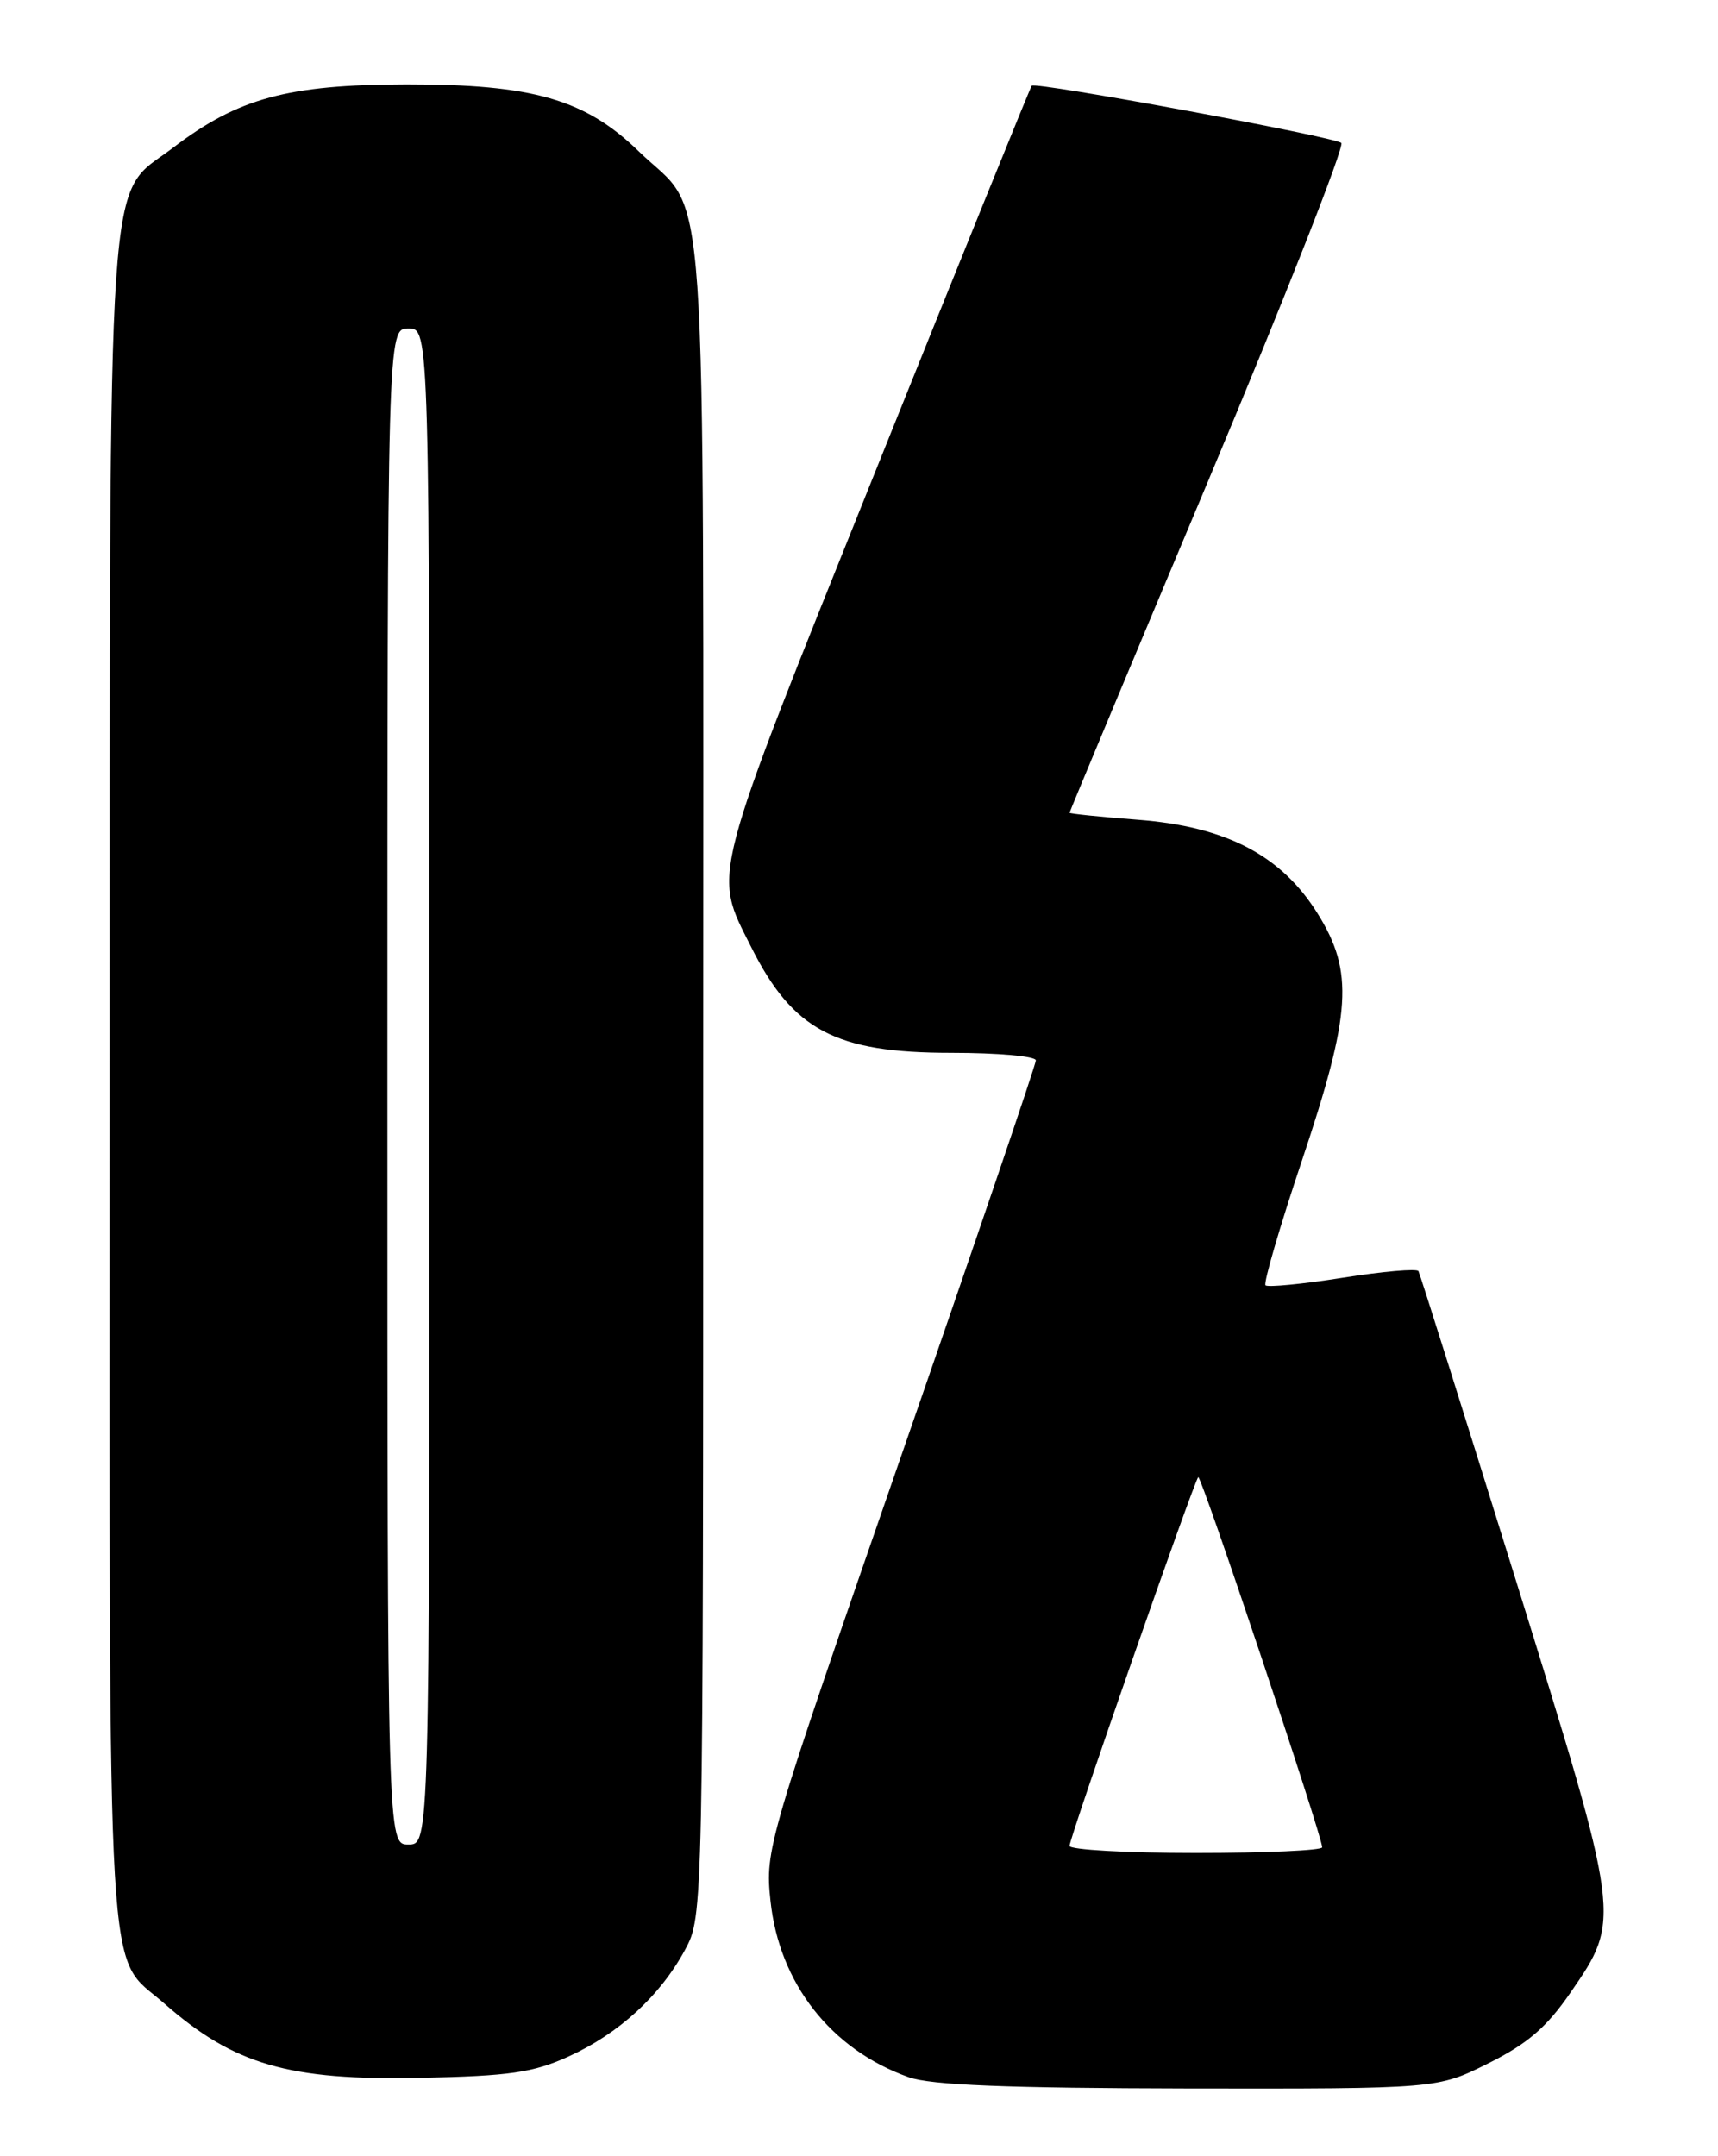 <?xml version="1.0" encoding="UTF-8" standalone="no"?>
<!DOCTYPE svg PUBLIC "-//W3C//DTD SVG 1.1//EN" "http://www.w3.org/Graphics/SVG/1.1/DTD/svg11.dtd" >
<svg xmlns="http://www.w3.org/2000/svg" xmlns:xlink="http://www.w3.org/1999/xlink" version="1.1" viewBox="0 0 204 256">
 <g >
 <path fill="currentColor"
d=" M 176.74 244.97 C 181.37 242.66 183.66 240.69 186.47 236.60 C 192.52 227.82 192.54 227.98 179.96 187.50 C 173.80 167.70 168.61 151.24 168.43 150.92 C 168.24 150.60 164.19 150.95 159.42 151.71 C 154.65 152.46 150.53 152.86 150.27 152.60 C 150.01 152.34 151.95 145.68 154.59 137.81 C 160.47 120.26 160.78 115.40 156.46 108.47 C 152.16 101.56 145.61 98.14 135.13 97.33 C 130.66 96.99 127.00 96.61 127.00 96.50 C 127.00 96.39 134.43 78.59 143.52 56.96 C 152.60 35.33 159.69 17.34 159.27 16.97 C 158.40 16.23 122.97 9.68 122.51 10.18 C 122.35 10.35 114.02 30.89 104.01 55.81 C 84.11 105.33 84.63 103.34 89.20 112.45 C 94.15 122.33 99.21 125.00 112.96 125.00 C 118.48 125.00 123.00 125.40 123.00 125.90 C 123.00 126.39 115.76 147.65 106.91 173.15 C 91.07 218.81 90.84 219.59 91.49 225.69 C 92.53 235.49 98.67 243.33 107.89 246.62 C 110.52 247.56 119.54 247.92 141.09 247.96 C 170.68 248.00 170.68 248.00 176.74 244.97 Z  M 67.50 244.17 C 73.48 241.45 78.39 236.96 81.34 231.50 C 83.50 227.50 83.50 227.50 83.50 128.00 C 83.50 16.17 84.19 26.06 75.87 17.99 C 69.48 11.78 63.27 10.00 48.21 10.02 C 34.16 10.05 28.25 11.66 20.52 17.56 C 12.54 23.64 13.05 16.08 13.02 128.80 C 13.00 239.48 12.54 231.76 19.46 237.83 C 27.79 245.15 34.28 247.03 50.00 246.70 C 60.50 246.48 63.30 246.08 67.50 244.17 Z  M 127.00 219.16 C 127.00 218.19 141.76 175.91 142.28 175.38 C 142.62 175.05 157.00 217.99 157.00 219.33 C 157.00 219.70 150.25 220.00 142.00 220.00 C 133.75 220.00 127.00 219.62 127.00 219.16 Z  M 46.00 129.00 C 46.00 39.00 46.00 39.00 48.50 39.00 C 51.00 39.00 51.00 39.00 51.00 129.00 C 51.00 219.00 51.00 219.00 48.50 219.00 C 46.00 219.00 46.00 219.00 46.00 129.00 Z "/>
</g>
</svg>